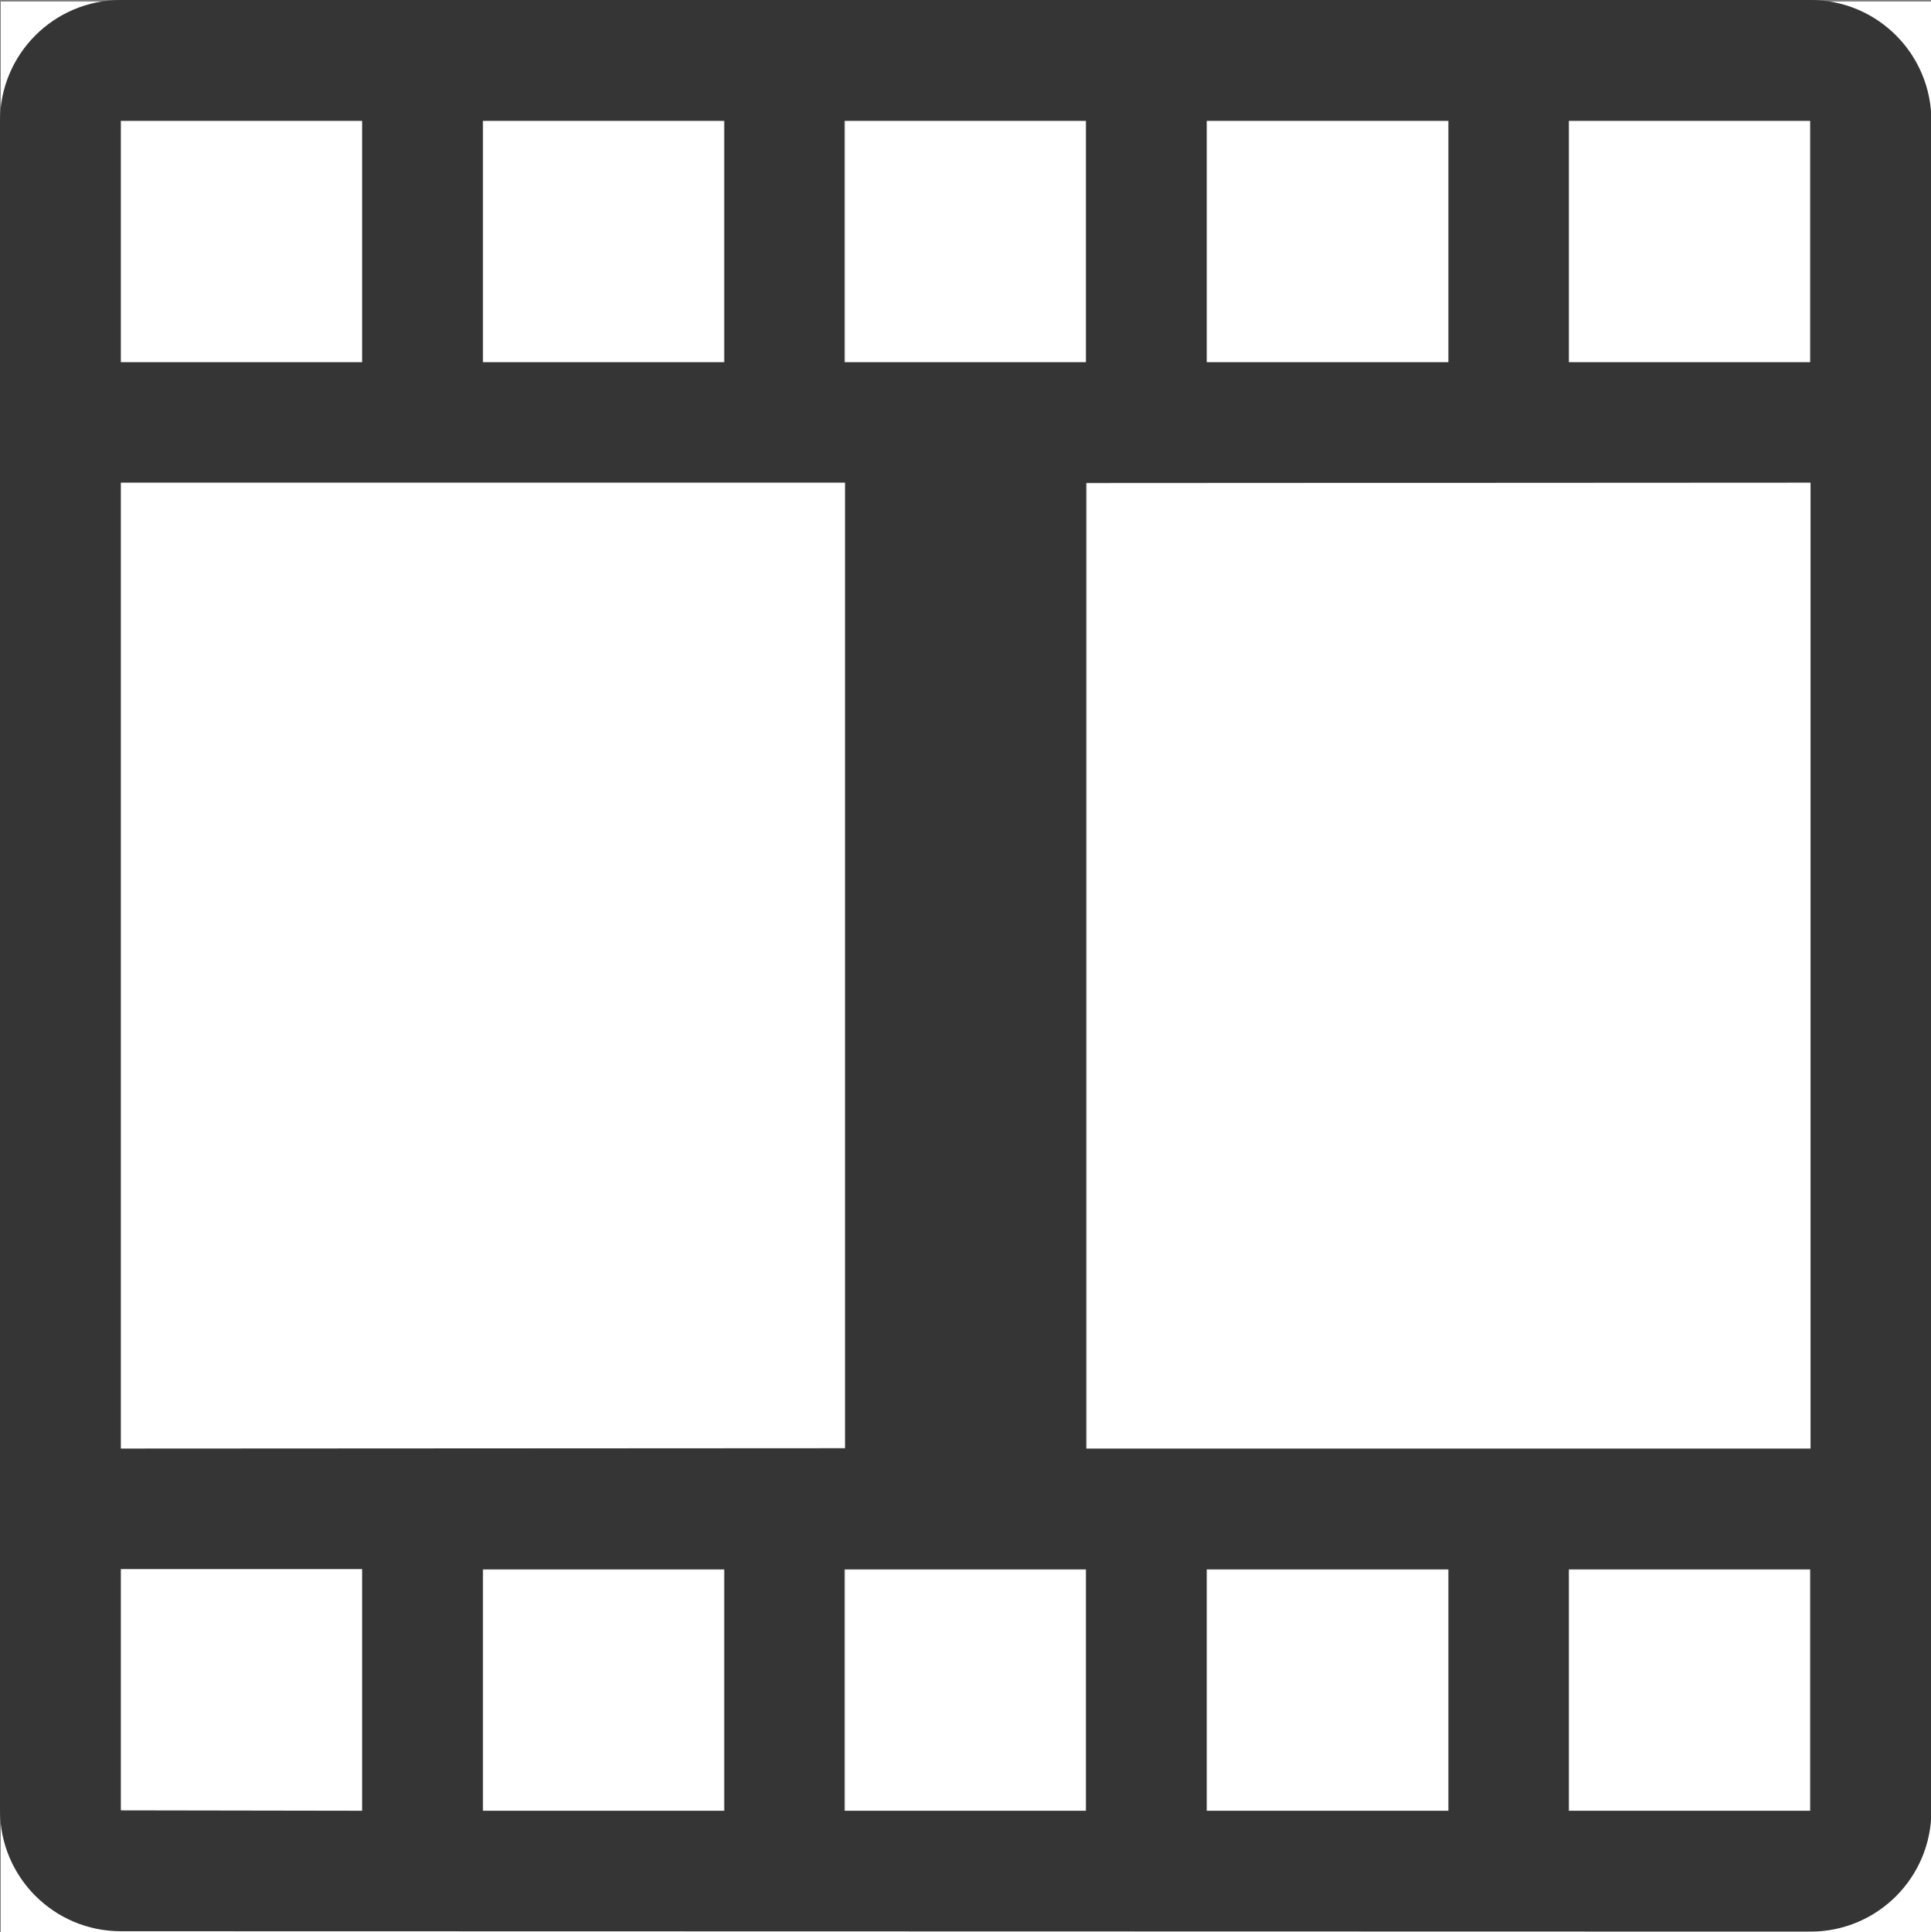 <?xml version="1.0" encoding="utf-8"?>
<!-- Generator: Adobe Illustrator 24.2.1, SVG Export Plug-In . SVG Version: 6.00 Build 0)  -->
<svg version="1.1" id="Ebene_1" xmlns="http://www.w3.org/2000/svg" xmlns:xlink="http://www.w3.org/1999/xlink" x="0px" y="0px"
	 viewBox="0 0 500.2 500.5" style="enable-background:new 0 0 500.2 500.5;" xml:space="preserve">
<rect x="0" y="0" width="500.2" height="500.5" fill="#808080" stroke="none"/>
<style type="text/css">
	.st0{fill:#FFFFFF;}
	.st1{fill-rule:evenodd;clip-rule:evenodd;fill:#353535;}
</style>
<g id="Ebene_2_1_">
	<rect x="0.2" y="0.4" class="st0" width="500" height="500"/>
</g>
<g id="Ebene_1_1_">
	<path class="st1" d="M31.3,500.2C14,500.2,0,486.2,0,468.9V31.3C0,14,14,0,31.3,0h437.7c17.3,0,31.3,14,31.3,31.3c0,0,0,0,0,0
		v437.7c0,17.3-14,31.3-31.3,31.3L31.3,500.2z M31.3,375.2V125h187.6v250.1L31.3,375.2z M281.4,125.1v250.1h187.6V125L281.4,125.1z
		 M31.3,468.9v-62.5h62.5V469L31.3,468.9z M125.1,406.5V469h62.5v-62.5H125.1z M218.8,469v-62.5h62.5V469H218.8z M312.6,406.5V469
		h62.6v-62.5H312.6z M406.4,469v-62.5h62.5V469H406.4z M31.3,31.3v62.5h62.5V31.3H31.3z M125.1,93.8V31.3h62.5v62.5H125.1z
		 M218.8,31.3v62.5h62.5V31.3L218.8,31.3z M312.6,93.8V31.3h62.6v62.5H312.6z M406.4,31.3v62.5h62.5V31.3L406.4,31.3z"/>
</g>
</svg>
